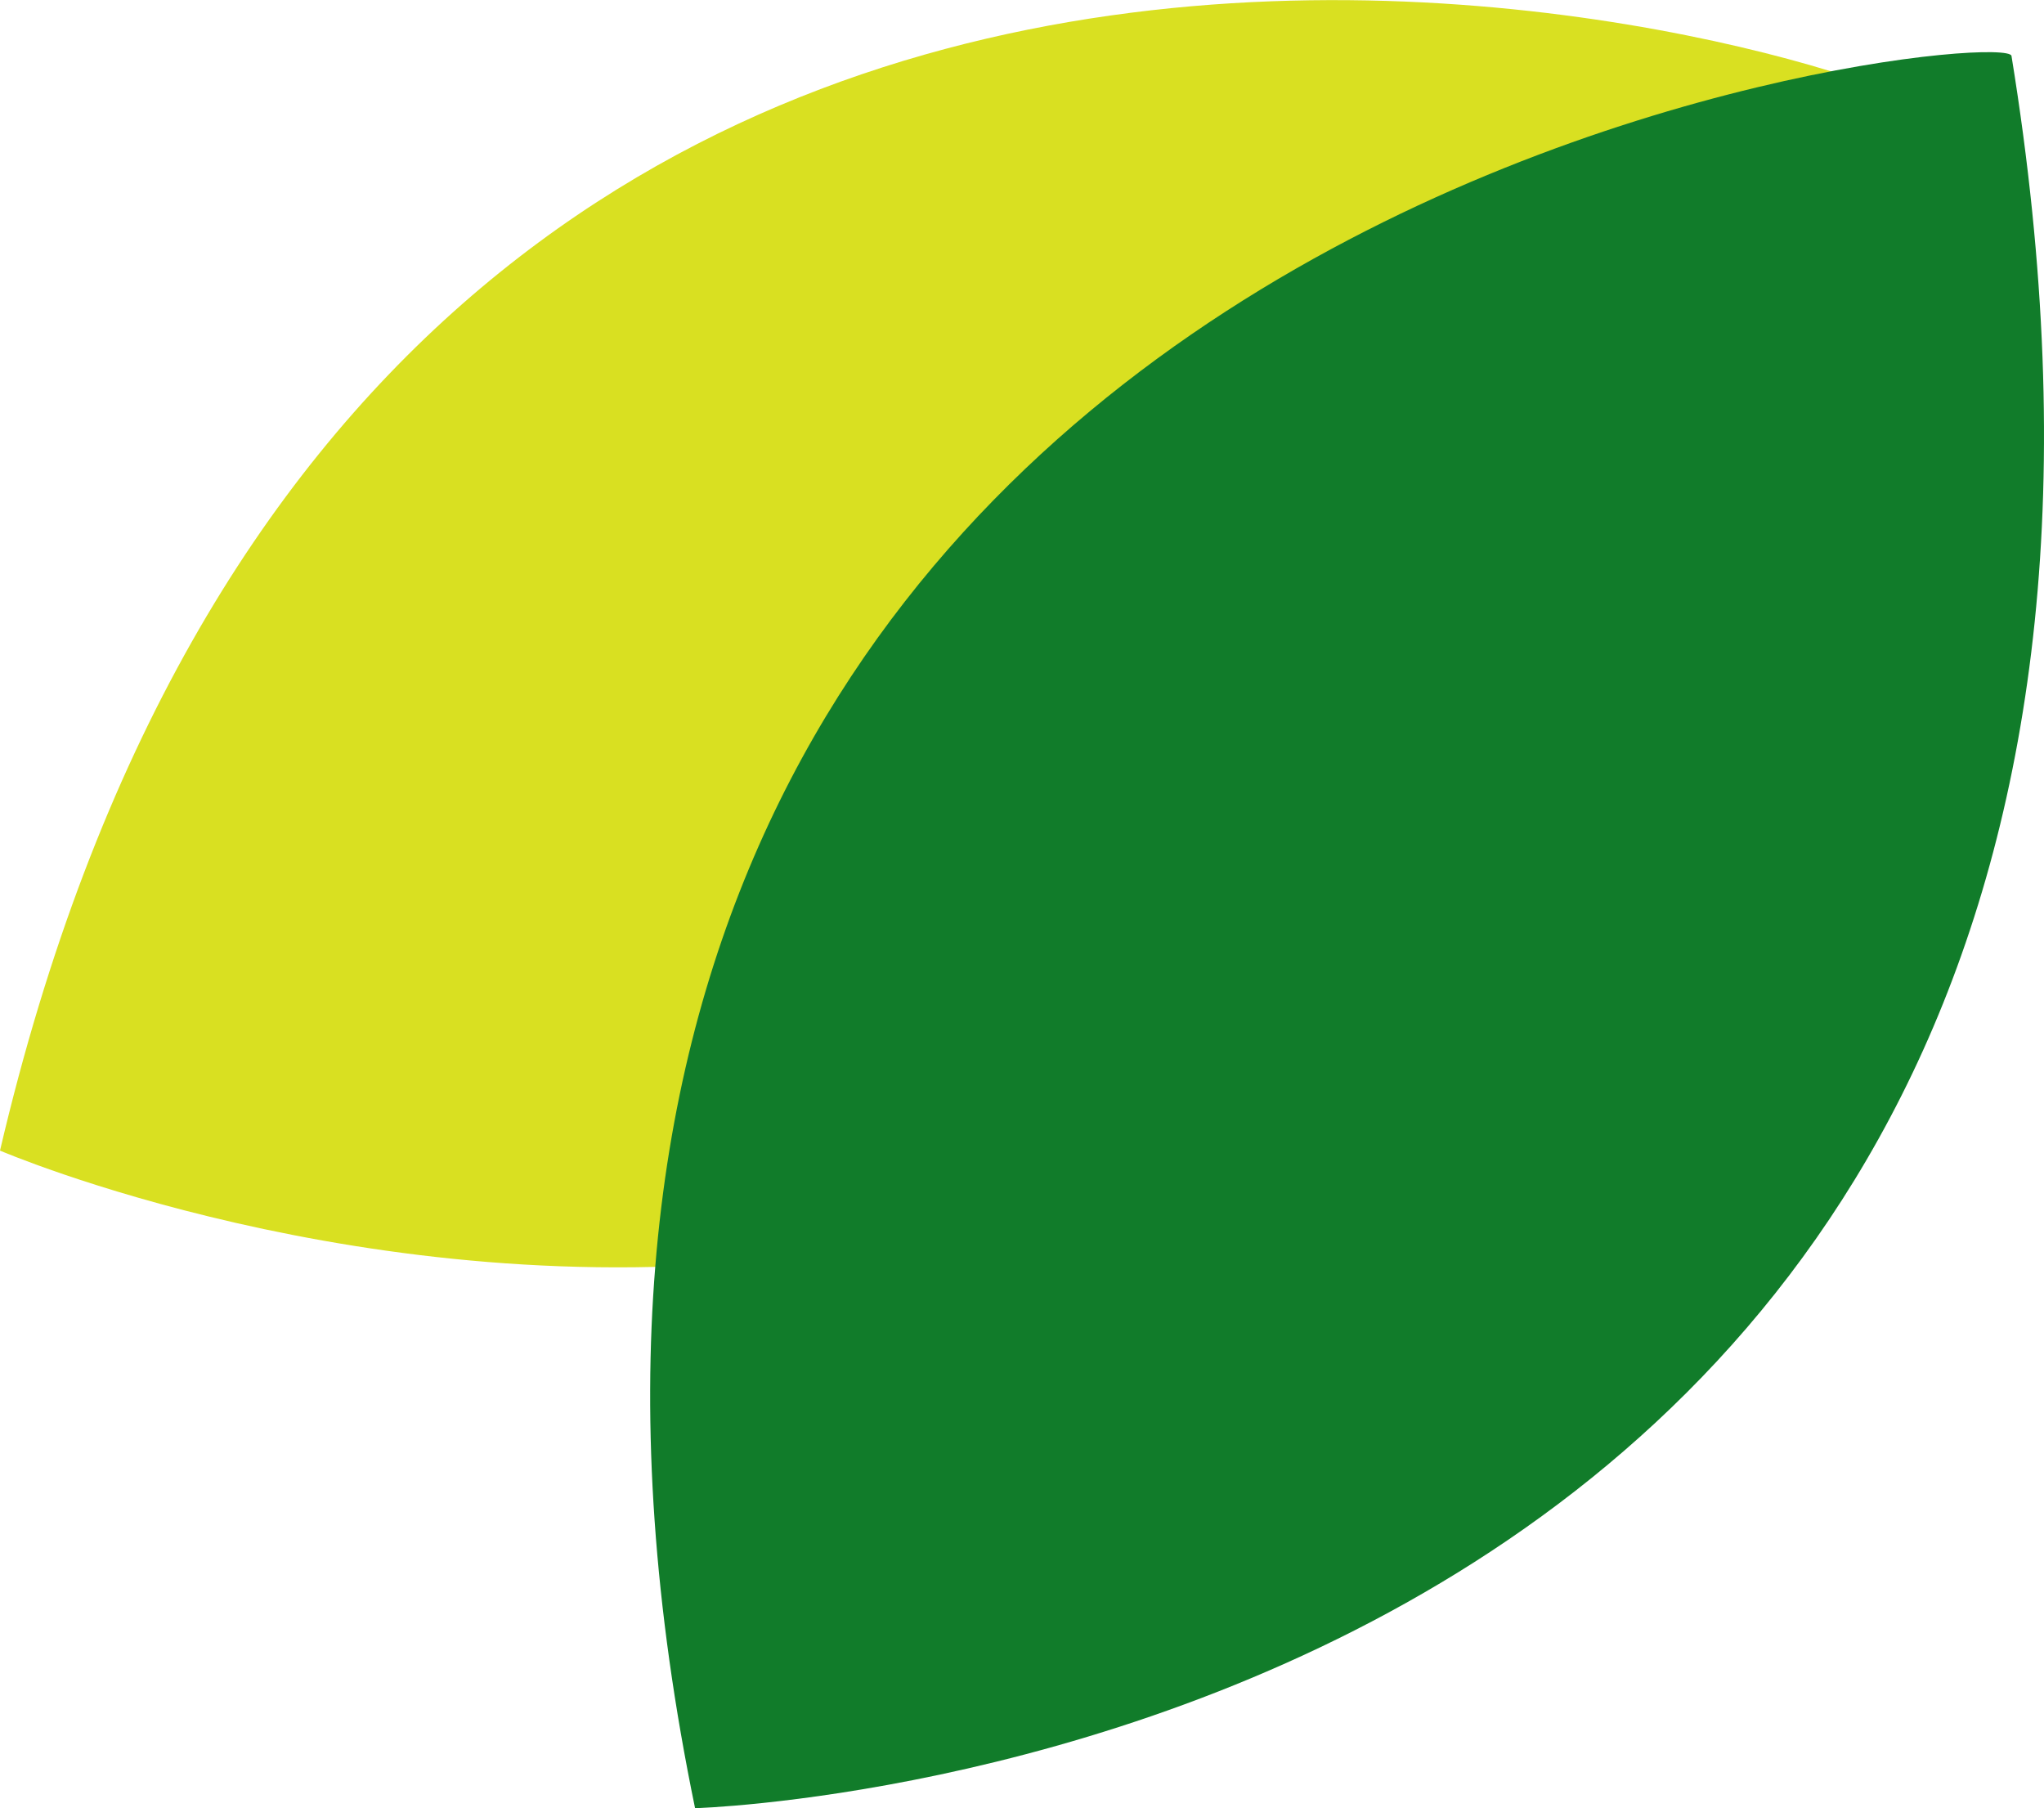 <svg xmlns="http://www.w3.org/2000/svg" viewBox="0 0 310.54 274.67"><defs><style>.cls-1{fill:#d9e021;}.cls-2{fill:#117c2a;}</style></defs><g id="Layer_2" data-name="Layer 2"><g id="Layer_2-2" data-name="Layer 2"><path class="cls-1" d="M293.33,17.27C294.72,12.27,57.32-70,0,174.78,0,174.78,222.61,270.48,293.33,17.27Z"/><path class="cls-2" d="M305.6,8.49c-.83-5.13-250.85,19.93-200,266.18C105.61,274.67,347.82,268,305.6,8.49Z"/></g></g></svg>